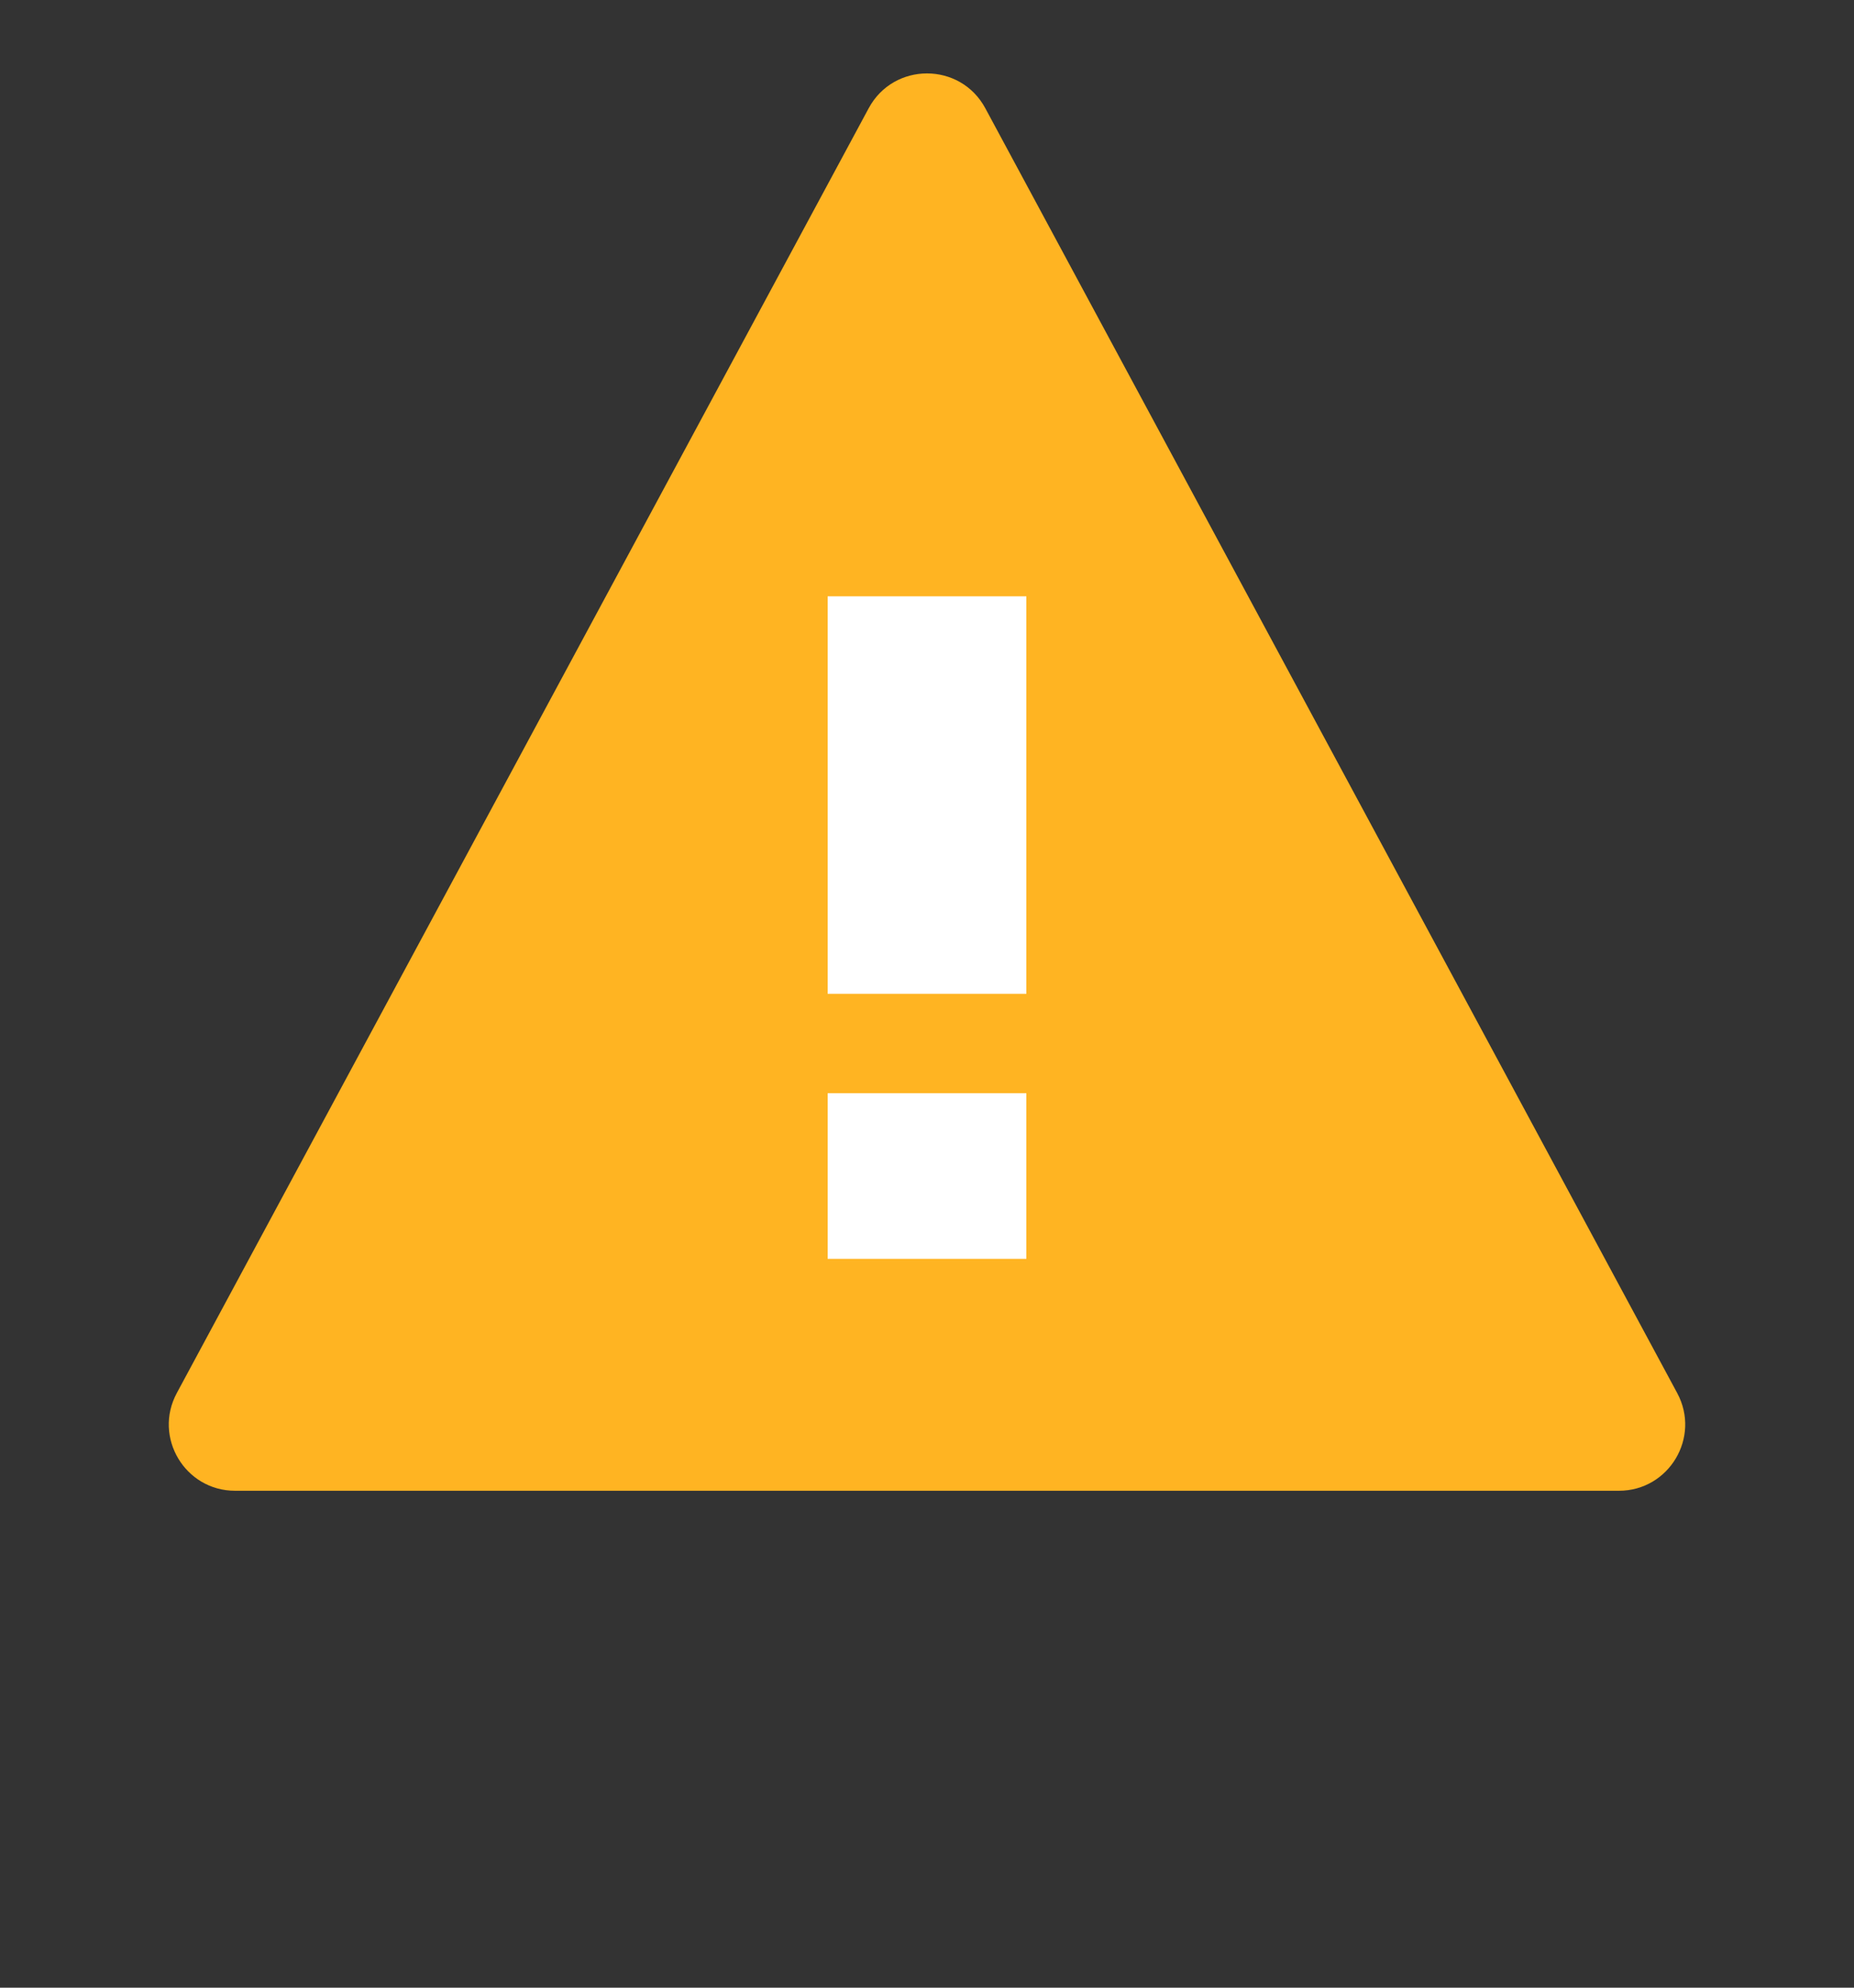 <svg width="56" height="60" viewBox="0 0 56 60" fill="none" xmlns="http://www.w3.org/2000/svg">
<rect x="0" y="0" width="56" height="60" fill="#333333" stroke="none"/>
<path d="M26.239 3.267C26.995 1.866 29.005 1.866 29.761 3.267L50.66 42.051C51.378 43.384 50.413 45 48.899 45H7.101C5.587 45 4.622 43.384 5.34 42.051L26.239 3.267Z" fill="#FFB422"/>
<rect x="25" y="18" width="6" height="12" fill="white"/>
<rect x="25" y="33" width="6" height="5" fill="white"/>
</svg>
